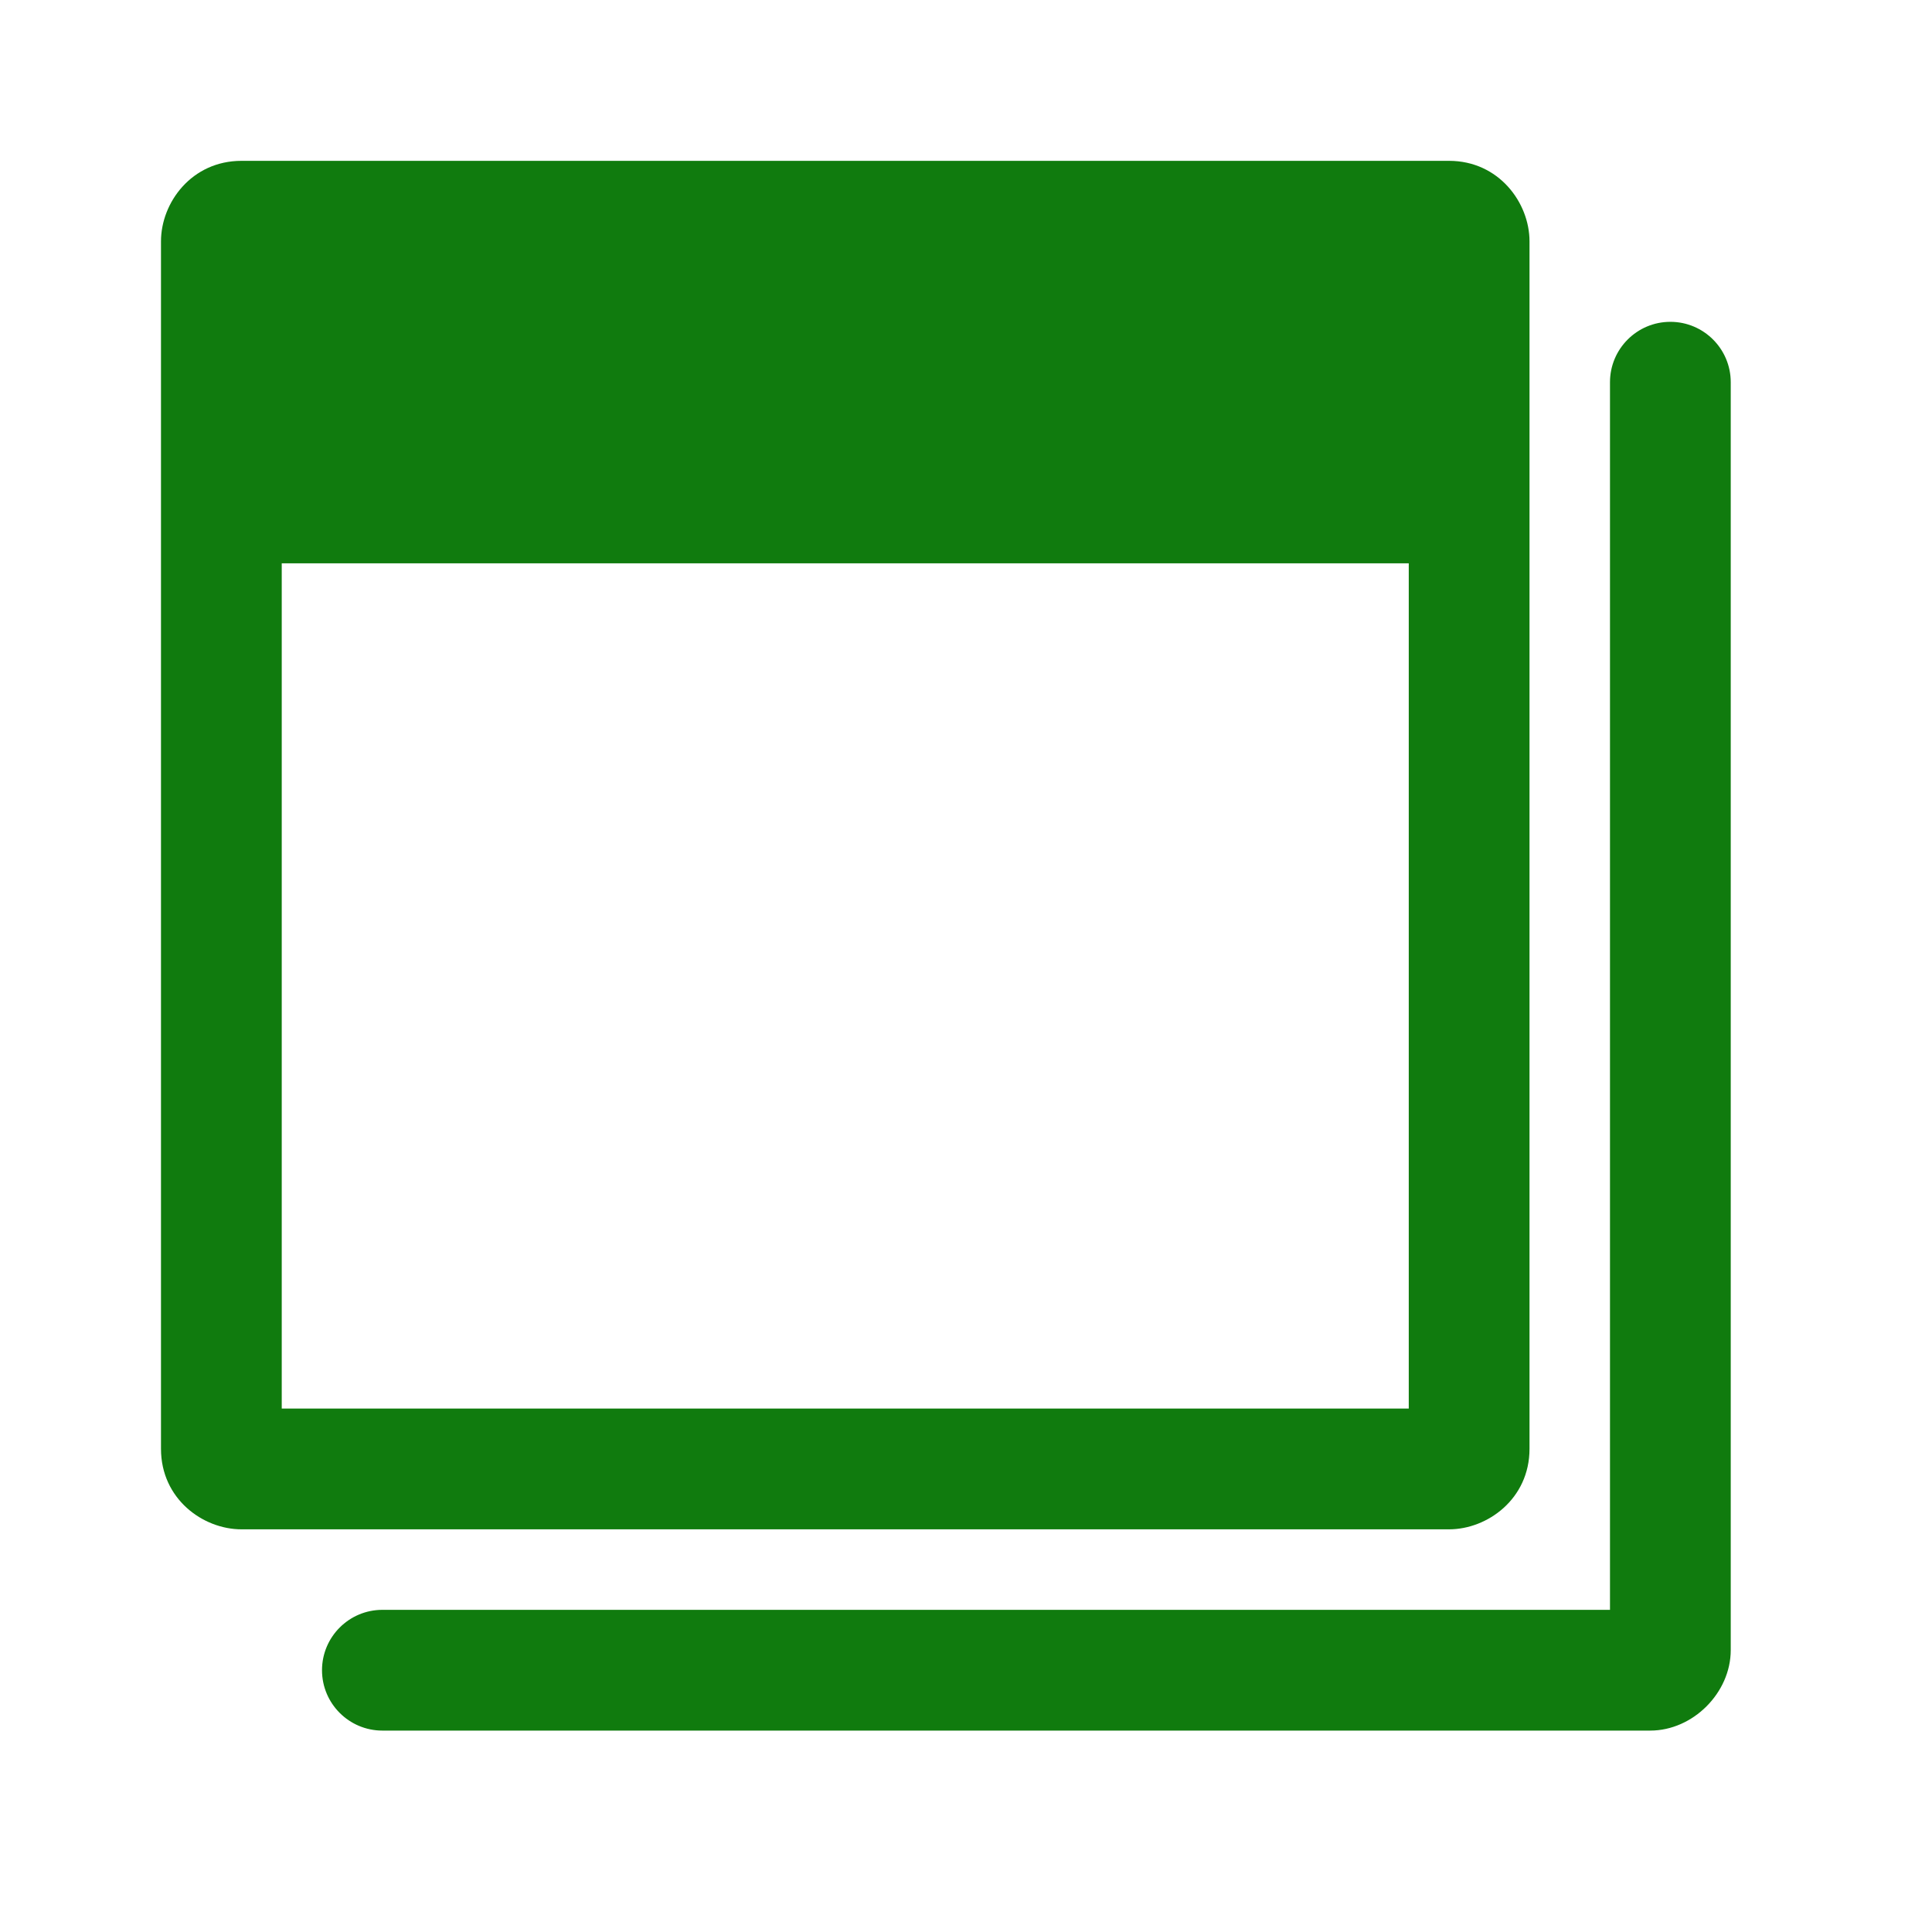 <svg width="64" height="64" viewBox="0 0 64 64"  xmlns="http://www.w3.org/2000/svg">
<path d="M53.333 53.328H12.667C11.563 53.328 10.667 54.224 10.667 55.328C10.667 56.432 11.563 57.328 12.667 57.328H54.667C56.08 57.328 57.333 56.077 57.333 54.661V12.661C57.333 11.557 56.437 10.661 55.333 10.661C54.229 10.661 53.333 11.557 53.333 12.661V53.328ZM50.667 7.995C50.667 6.72 49.656 5.328 48 5.328H8C6.347 5.328 5.333 6.712 5.333 7.995V47.995C5.333 49.651 6.72 50.661 8 50.661H48C49.275 50.661 50.667 49.651 50.667 47.995V7.995ZM46.667 18.661V46.661H9.333V18.661H46.667Z" fill="#107B0E"/>
</svg>
